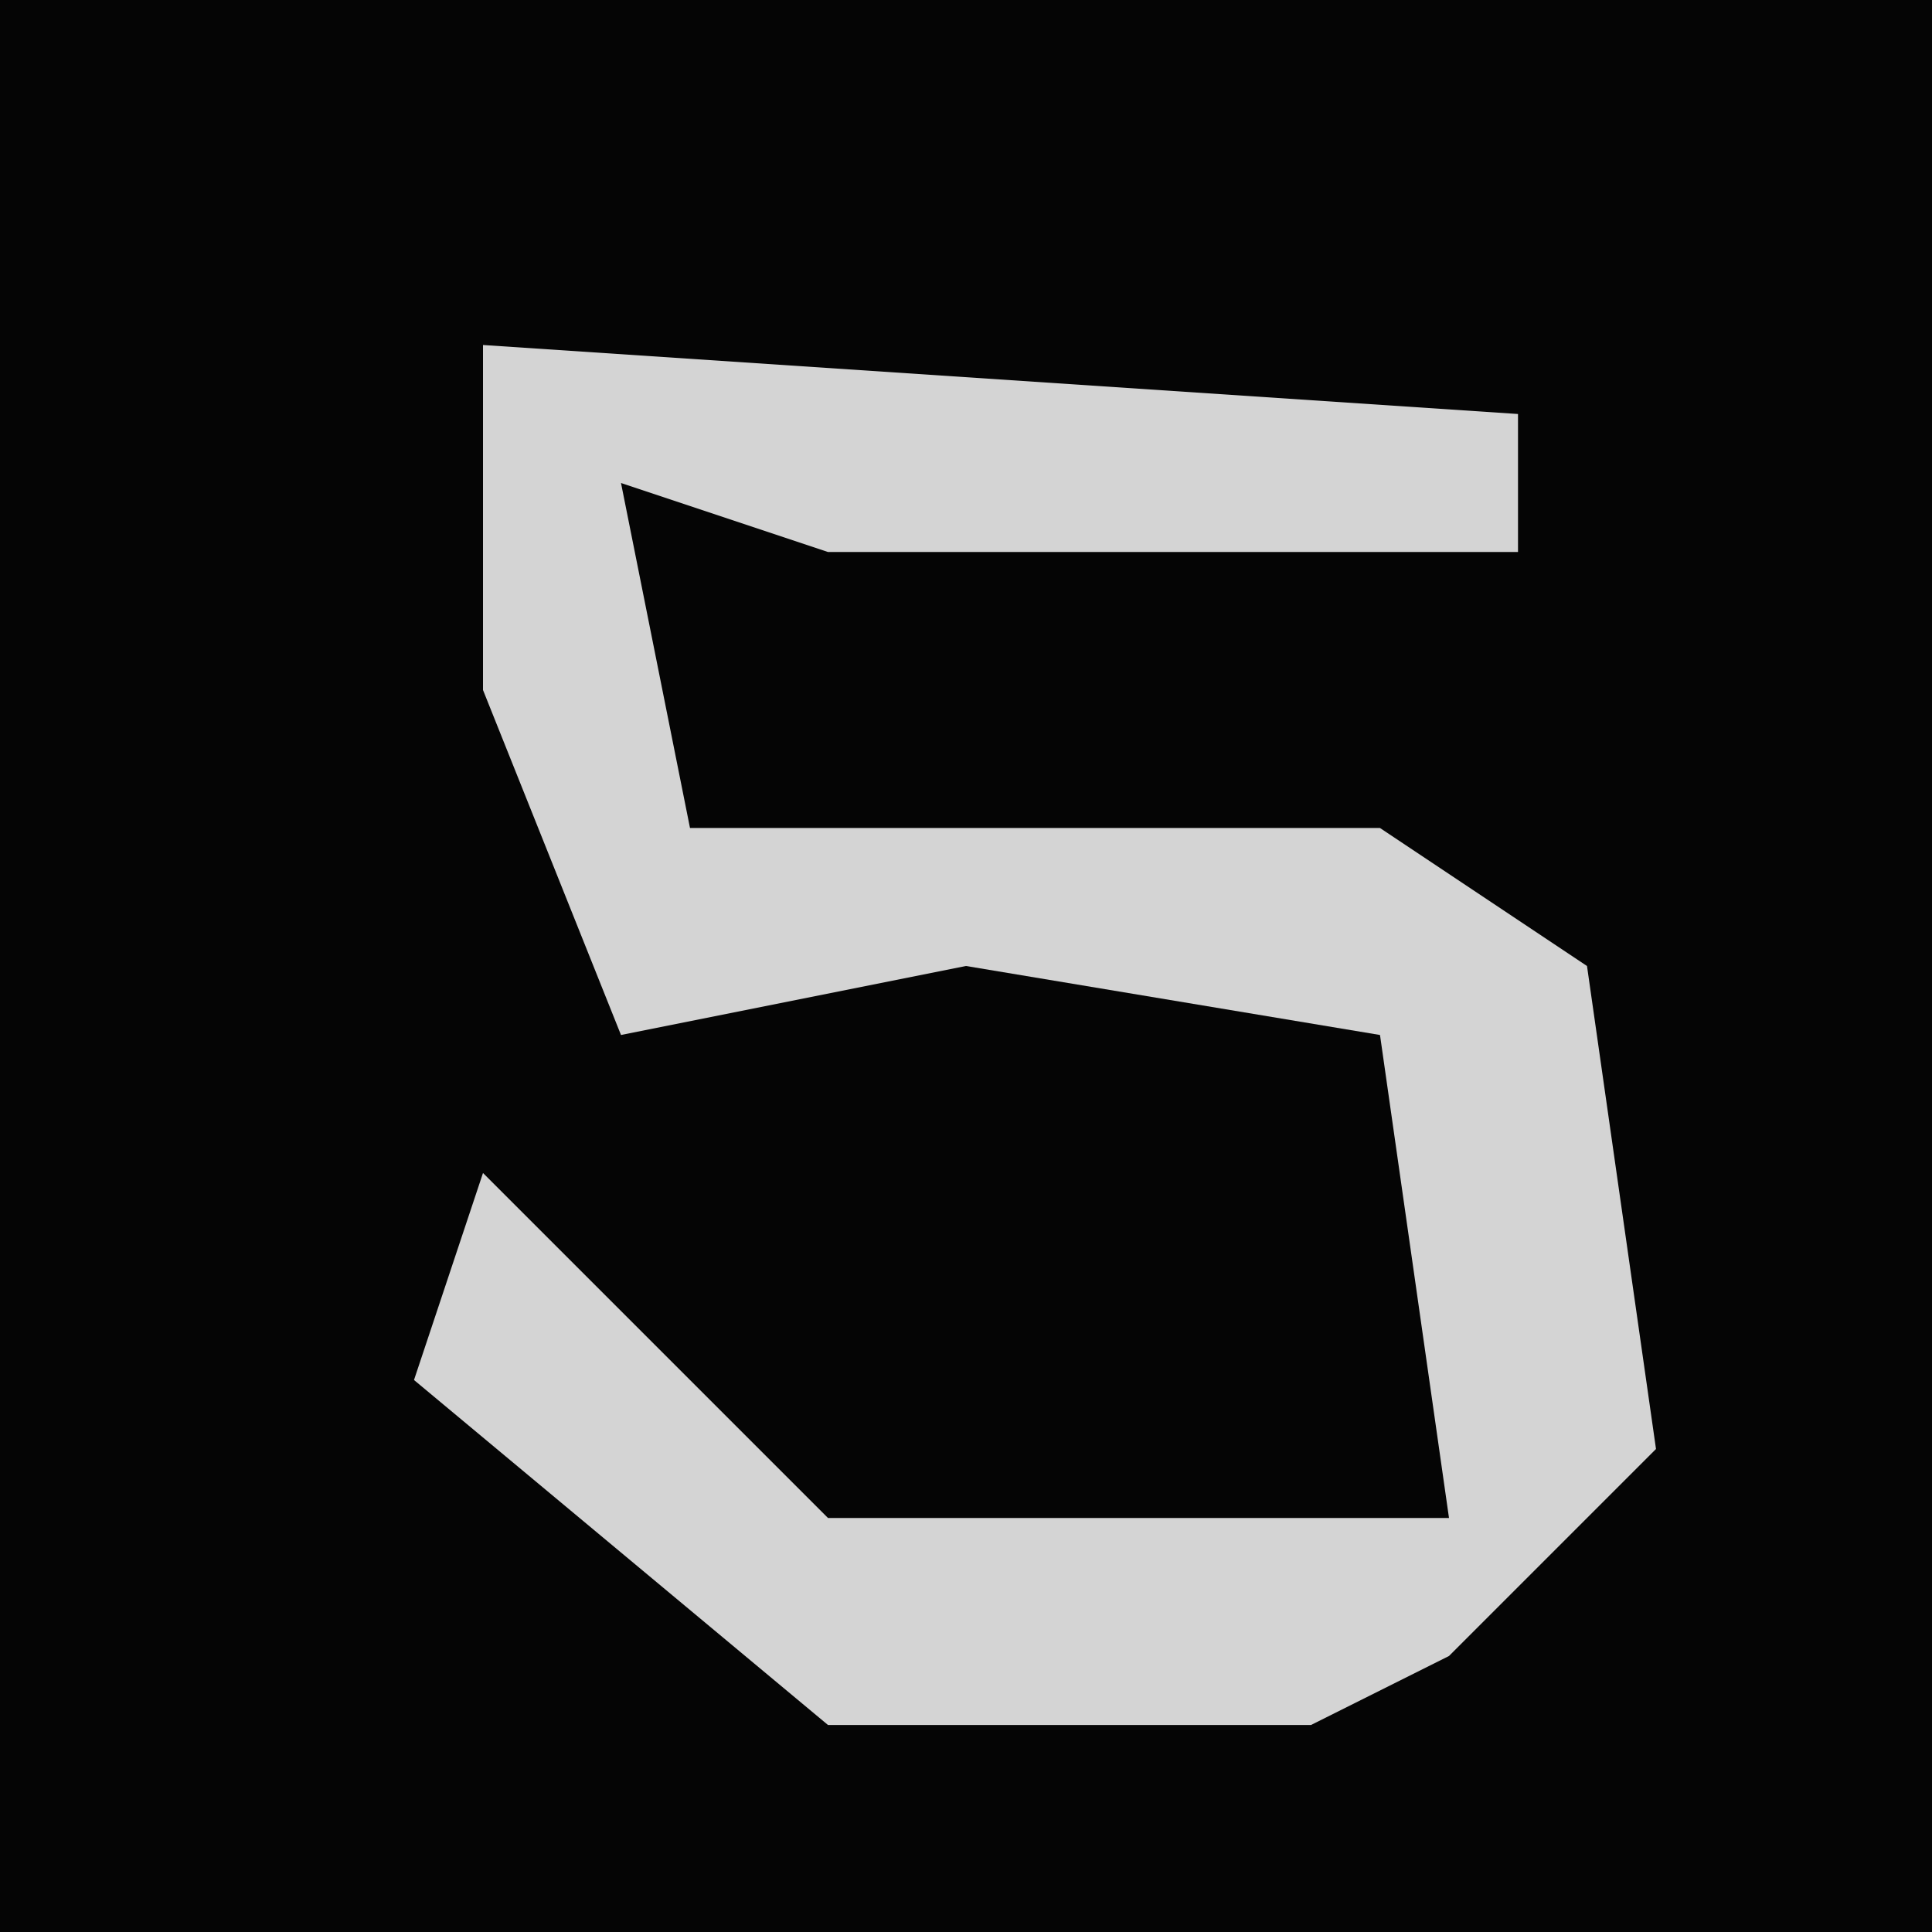 <?xml version="1.0" encoding="UTF-8"?>
<svg version="1.1" xmlns="http://www.w3.org/2000/svg" width="28" height="28">
<path d="M0,0 L28,0 L28,28 L0,28 Z " fill="#050505" transform="translate(0,0)"/>
<path d="M0,0 L15,1 L15,3 L5,3 L2,2 L3,7 L13,7 L16,9 L17,16 L14,19 L12,20 L5,20 L-1,15 L0,12 L5,17 L14,17 L13,10 L7,9 L2,10 L0,5 Z " fill="#D4D4D4" transform="translate(7,5)"/>
</svg>
